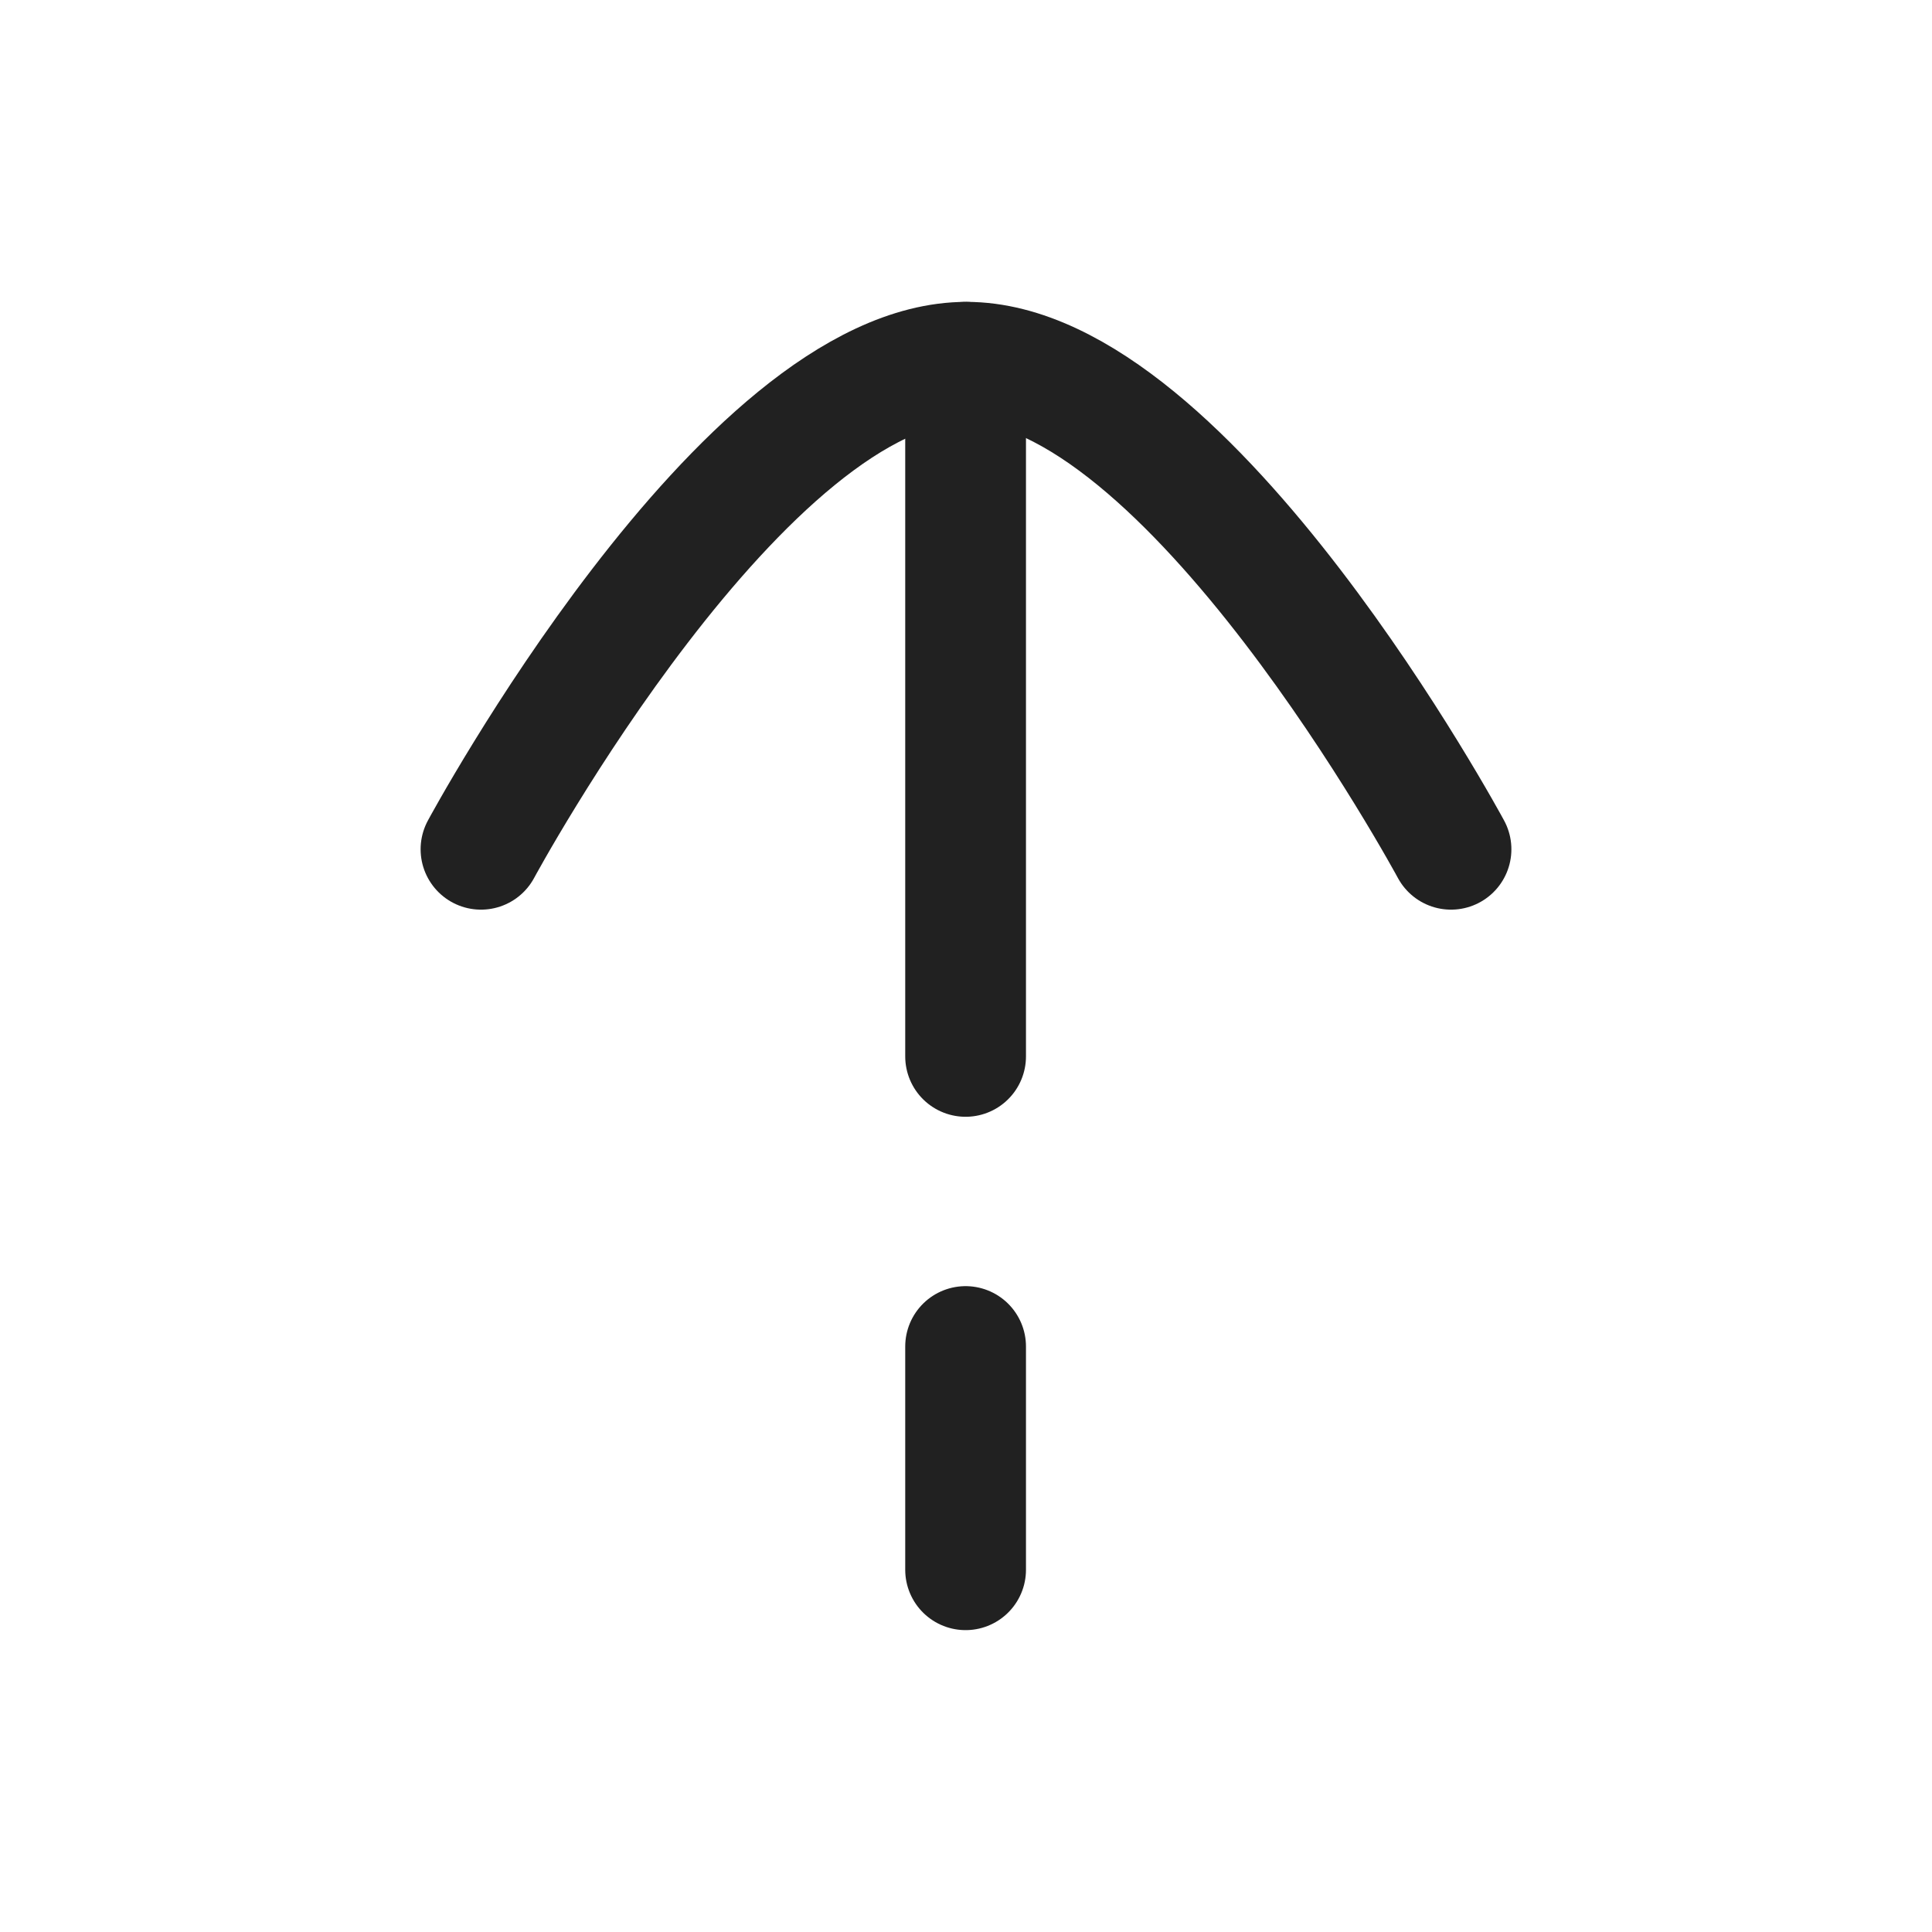<svg width="24" height="24" viewBox="0 0 24 24" fill="none" xmlns="http://www.w3.org/2000/svg">
<path d="M11.995 16.727V19.5" stroke="#212121" stroke-width="1.5" stroke-linecap="round" stroke-linejoin="round"/>
<path d="M11.995 4.5V13.123" stroke="#212121" stroke-width="1.5" stroke-linecap="round" stroke-linejoin="round"/>
<path d="M18.025 10.55C18.025 10.55 14.765 4.5 12.005 4.5C9.235 4.5 5.975 10.55 5.975 10.55" stroke="#212121" stroke-width="1.5" stroke-linecap="round" stroke-linejoin="round"/>
</svg>
